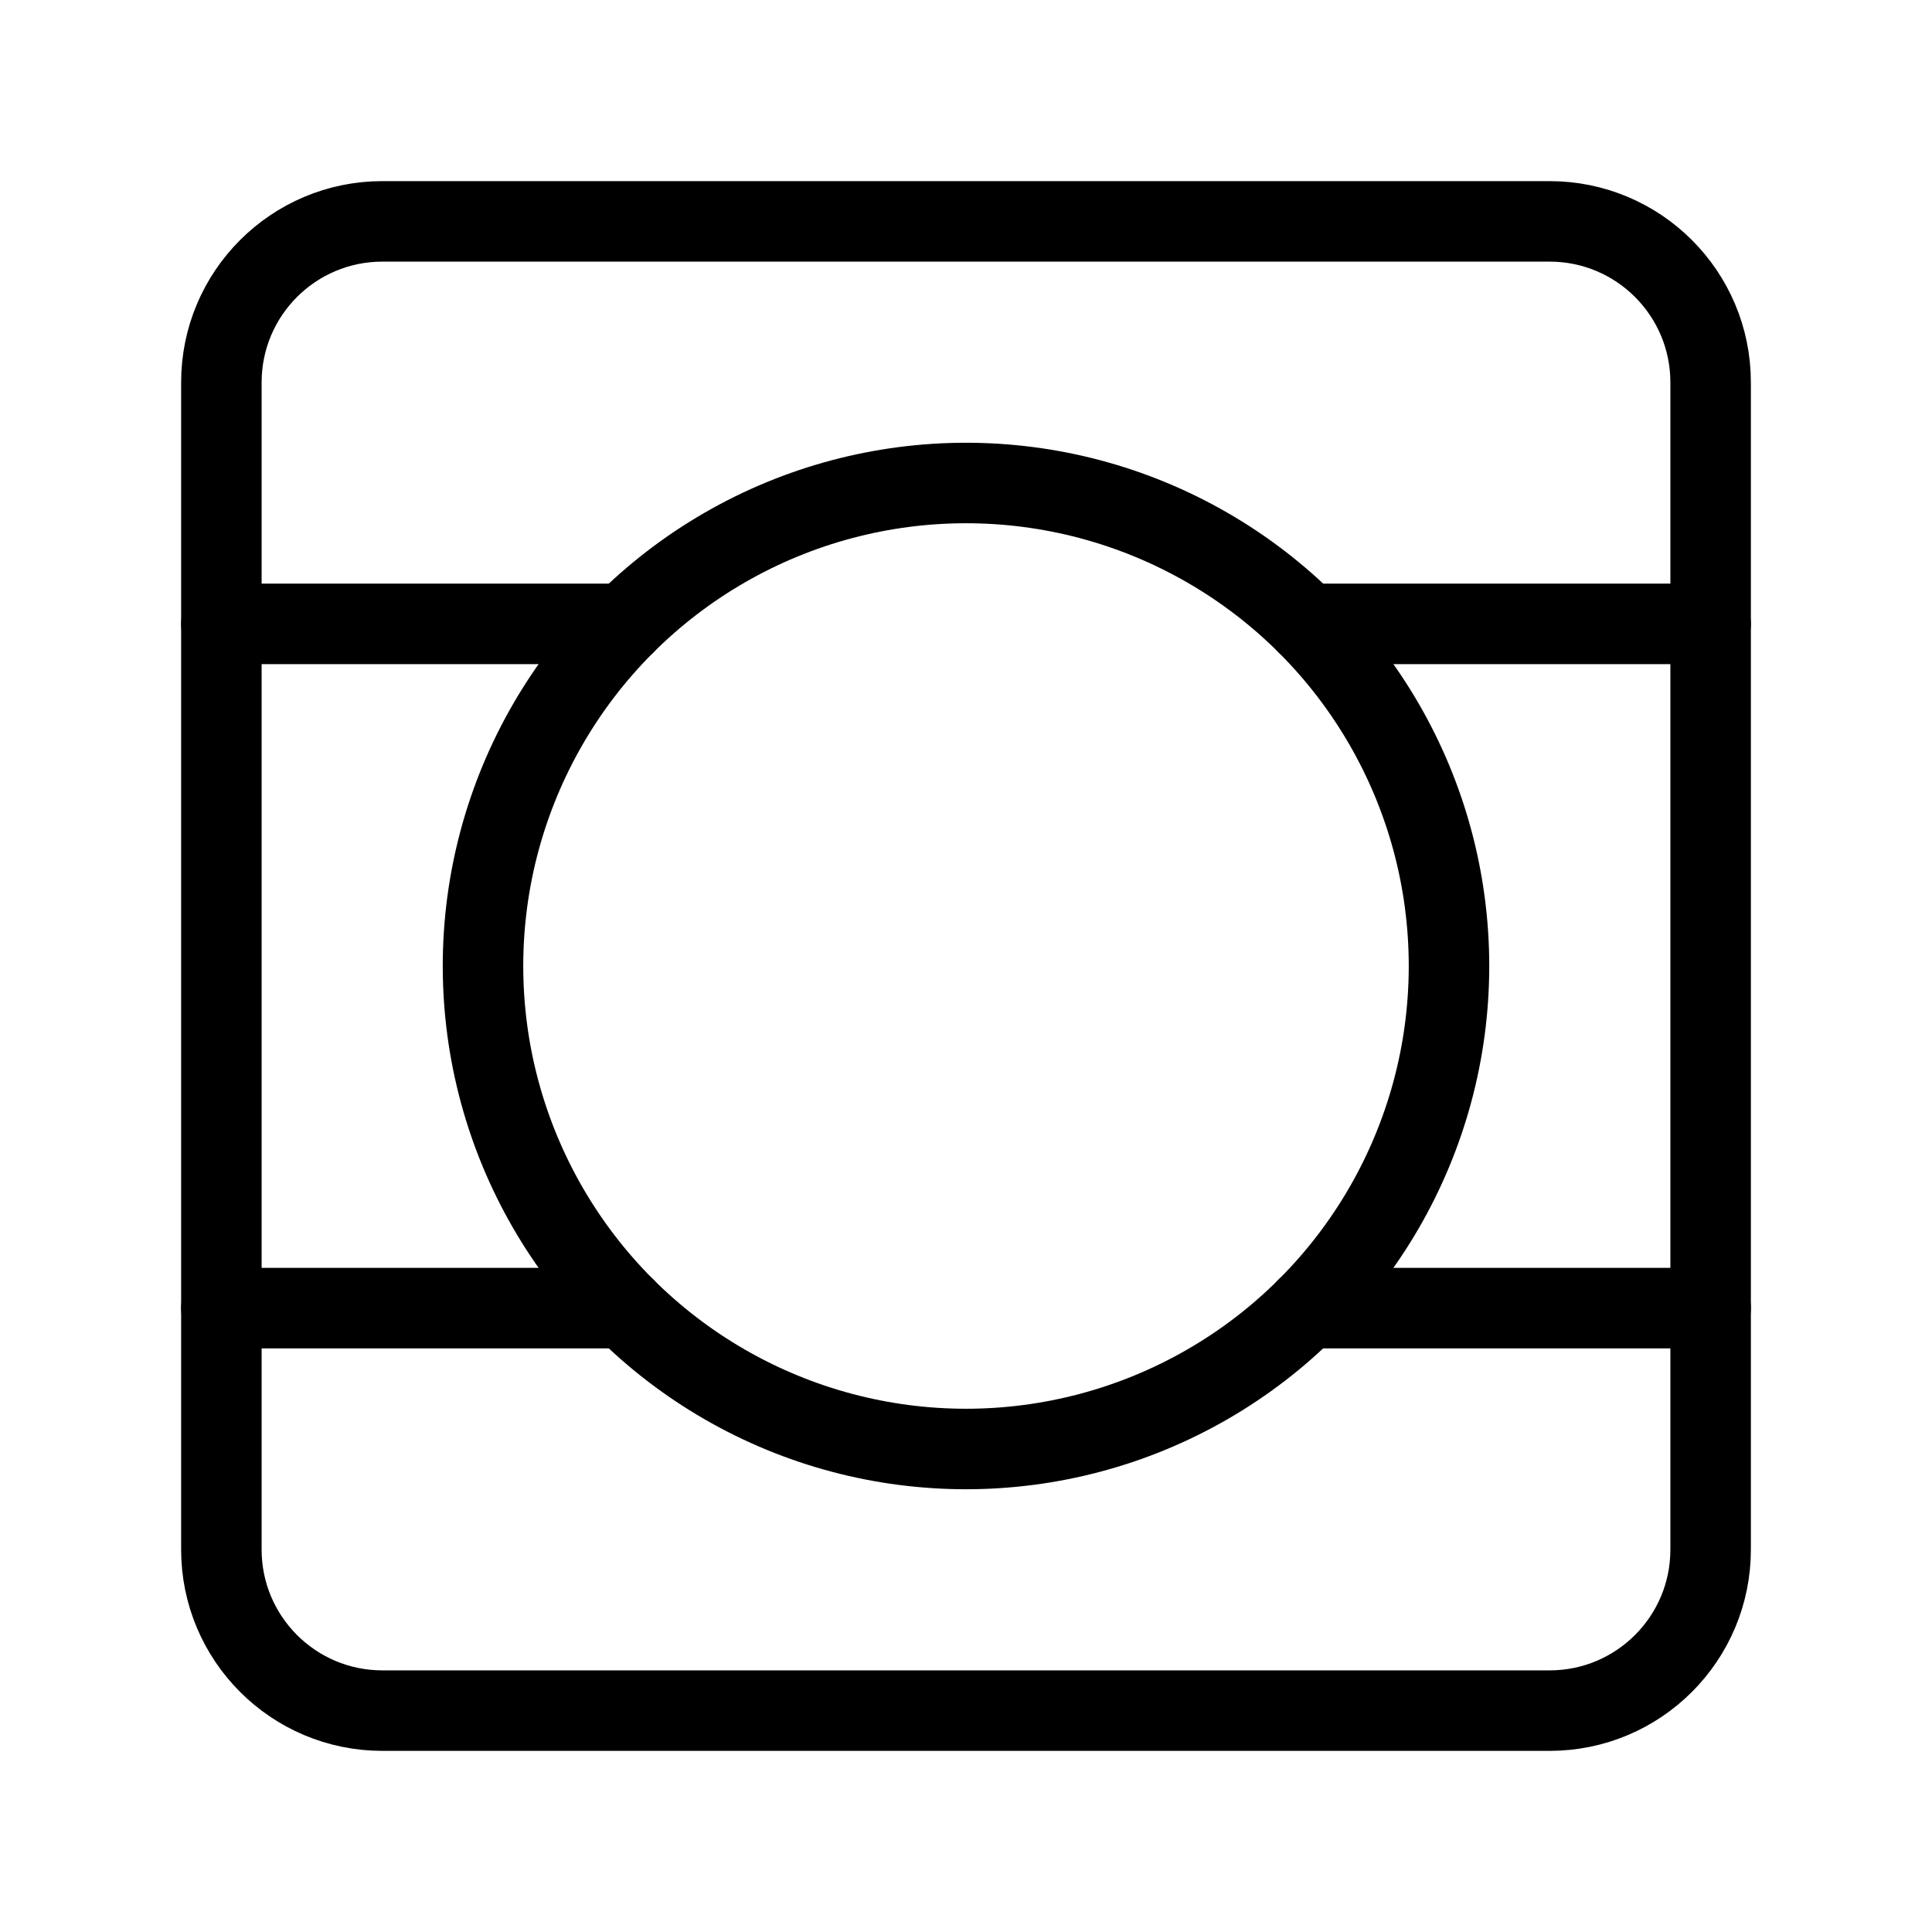 <?xml version="1.0" encoding="UTF-8"?><svg id="a" xmlns="http://www.w3.org/2000/svg" viewBox="0 0 48 48"><defs><style>.b{stroke-width:2px;fill:none;stroke:#000;stroke-linecap:round;stroke-linejoin:round;}</style></defs><path class="b" d="M38.5,5.5H9.5c-2.209,0-4,1.791-4,4v29c0,2.209,1.791,4,4,4h29c2.209,0,4-1.791,4-4V9.5c0-2.209-1.791-4-4-4Z"/><circle class="b" cx="24" cy="24" r="12"/><line class="b" x1="5.5" y1="32.5" x2="15.53" y2="32.5"/><line class="b" x1="15.53" y1="15.5" x2="5.5" y2="15.5"/><line class="b" x1="42.5" y1="15.5" x2="32.47" y2="15.5"/><line class="b" x1="32.469" y1="32.5" x2="42.5" y2="32.5"/></svg>